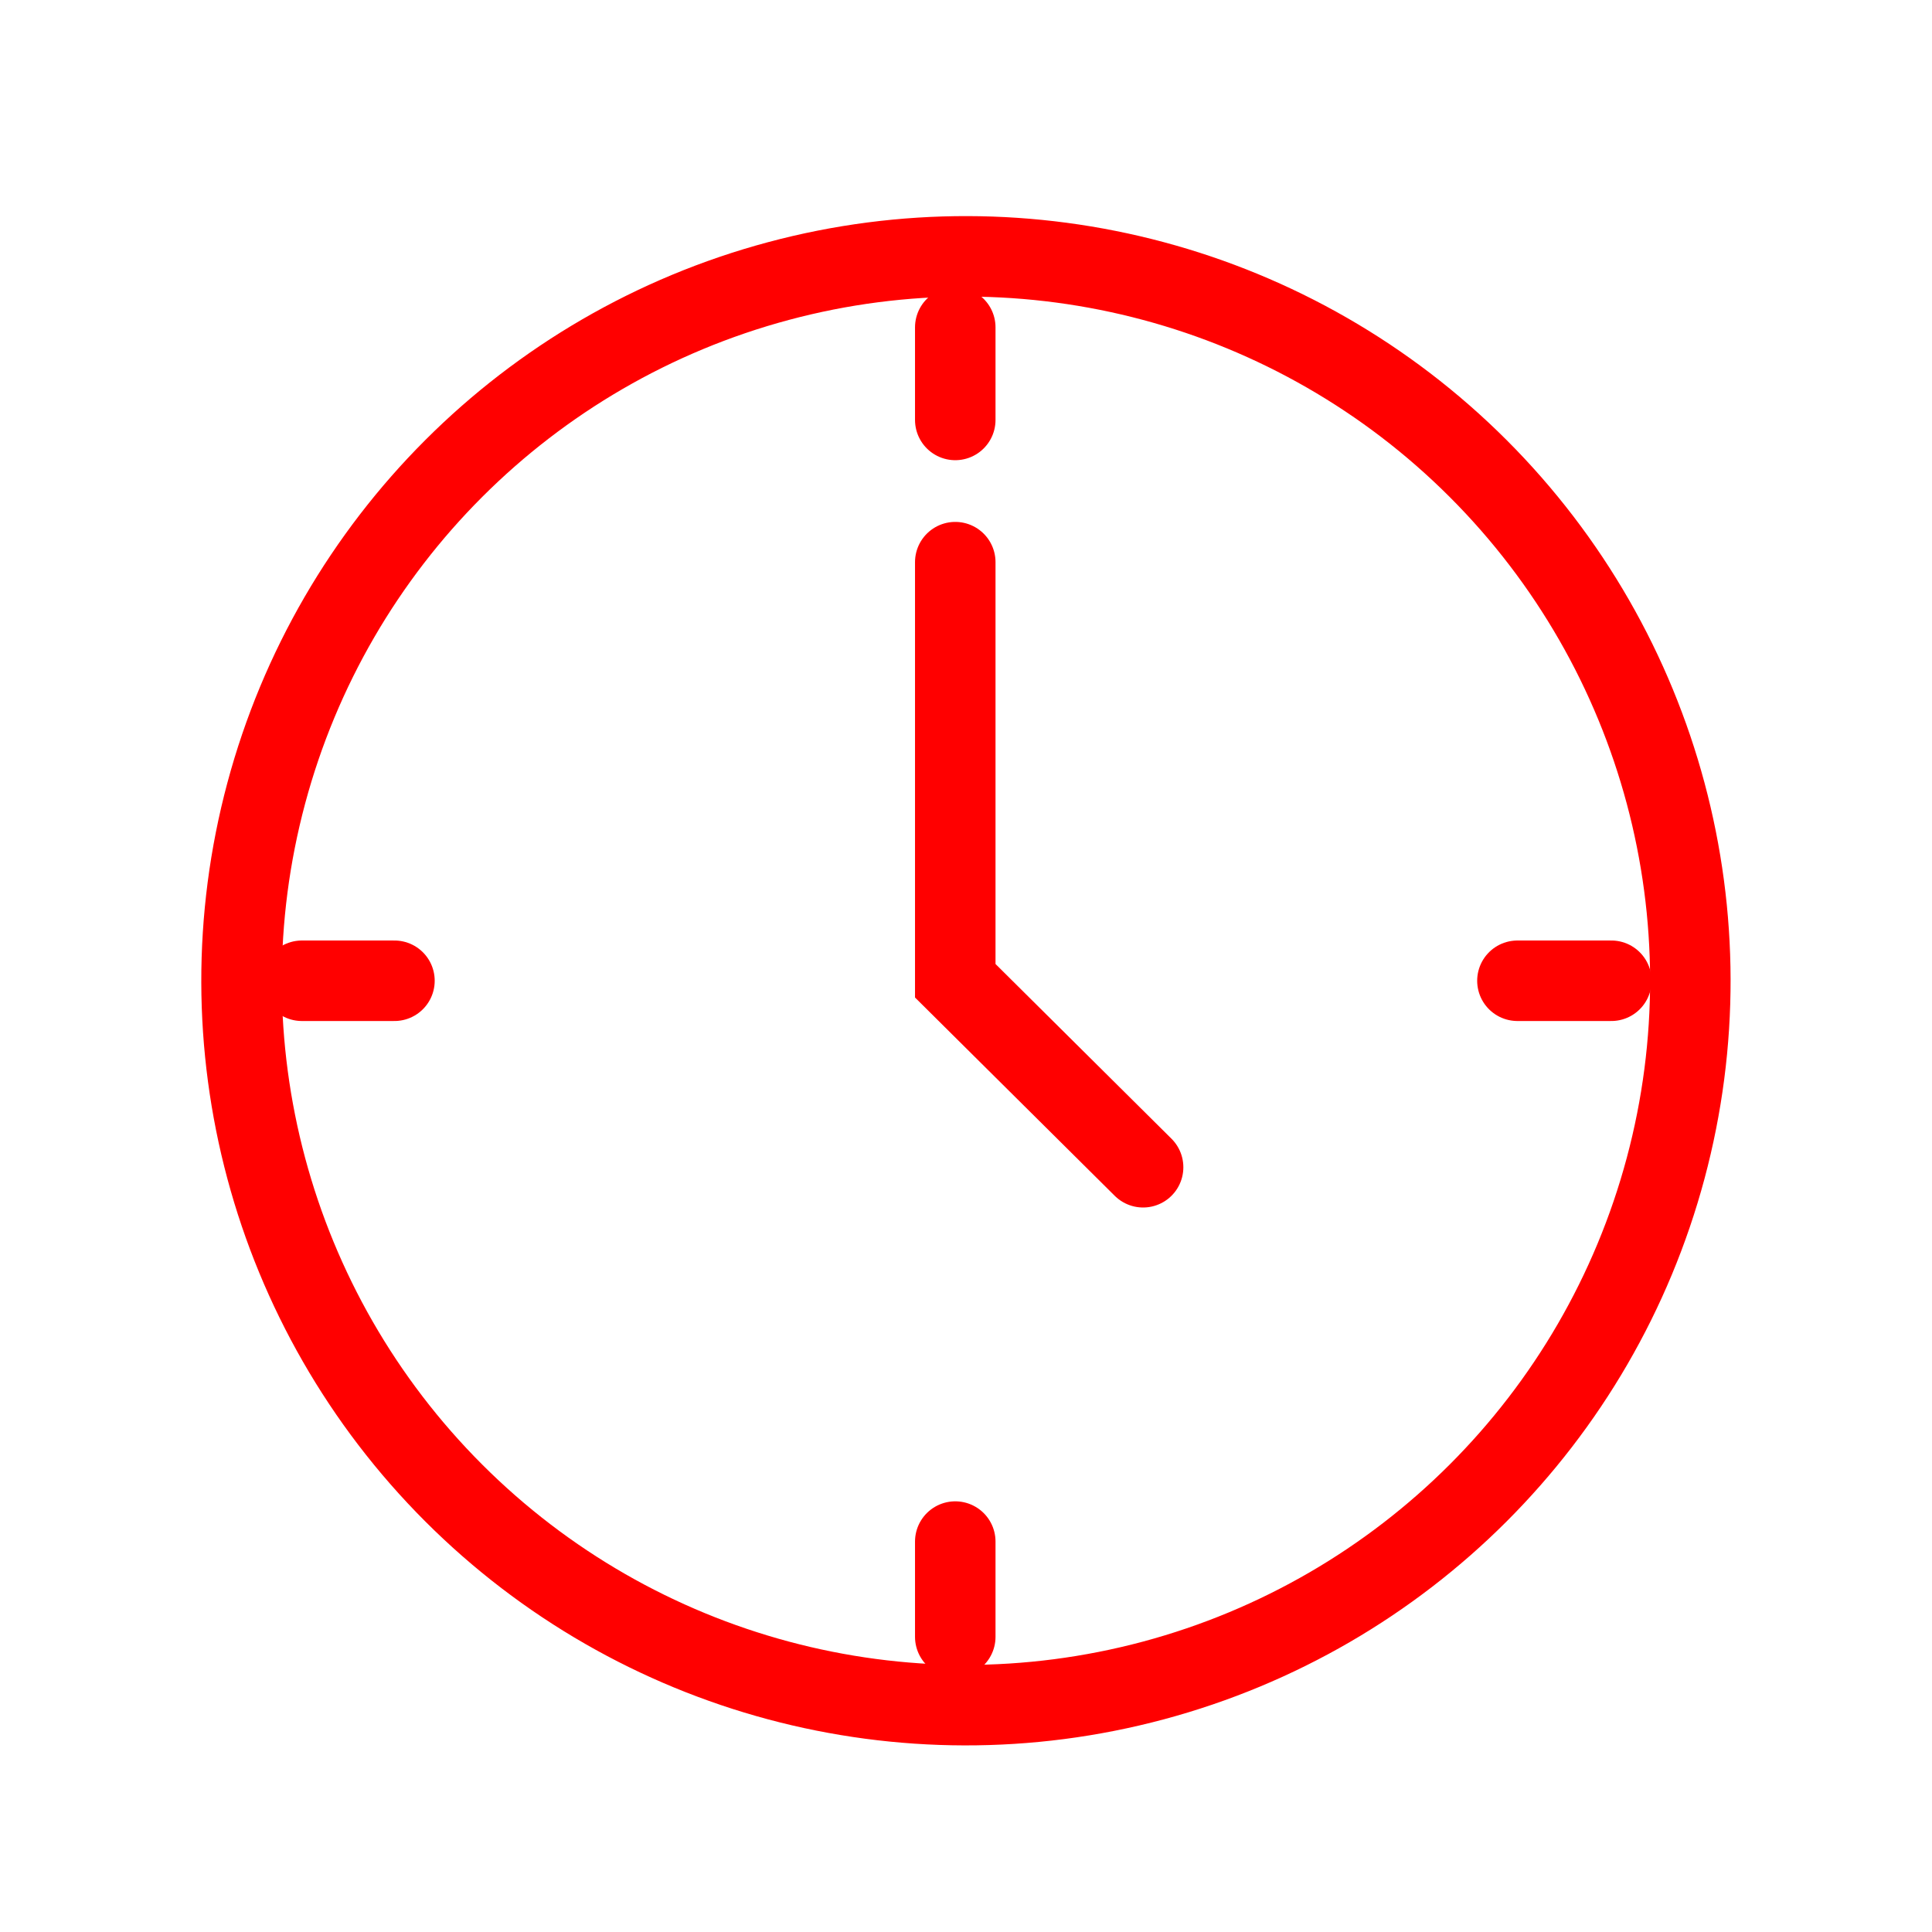 <?xml version="1.0" encoding="utf-8"?>
<!-- Generator: Adobe Illustrator 19.2.0, SVG Export Plug-In . SVG Version: 6.00 Build 0)  -->
<svg version="1.1" id="Layer_1" xmlns="http://www.w3.org/2000/svg" xmlns:xlink="http://www.w3.org/1999/xlink" x="0px" y="0px"
	 viewBox="0 0 144 144" style="enable-background:new 0 0 144 144;" xml:space="preserve">
<style type="text/css">
	.st0{fill:none;stroke:#FF0000;stroke-width:6;stroke-linecap:round;stroke-miterlimit:10;}
</style>
<g>
	<polyline class="st0" points="71.2,41.9 71.2,73.1 85.2,87 	"/>
	<line class="st0" x1="22.5" y1="73.1" x2="29.4" y2="73.1"/>
	<line class="st0" x1="113.1" y1="73.1" x2="120.1" y2="73.1"/>
	<line class="st0" x1="71.2" y1="122" x2="71.2" y2="114.9"/>
	<line class="st0" x1="71.2" y1="31.3" x2="71.2" y2="24.4"/>
	<ellipse transform="matrix(0.707 -0.707 0.707 0.707 -30.59 72.322)" class="st0" cx="72" cy="73.1" rx="54" ry="54"/>
</g>
</svg>
